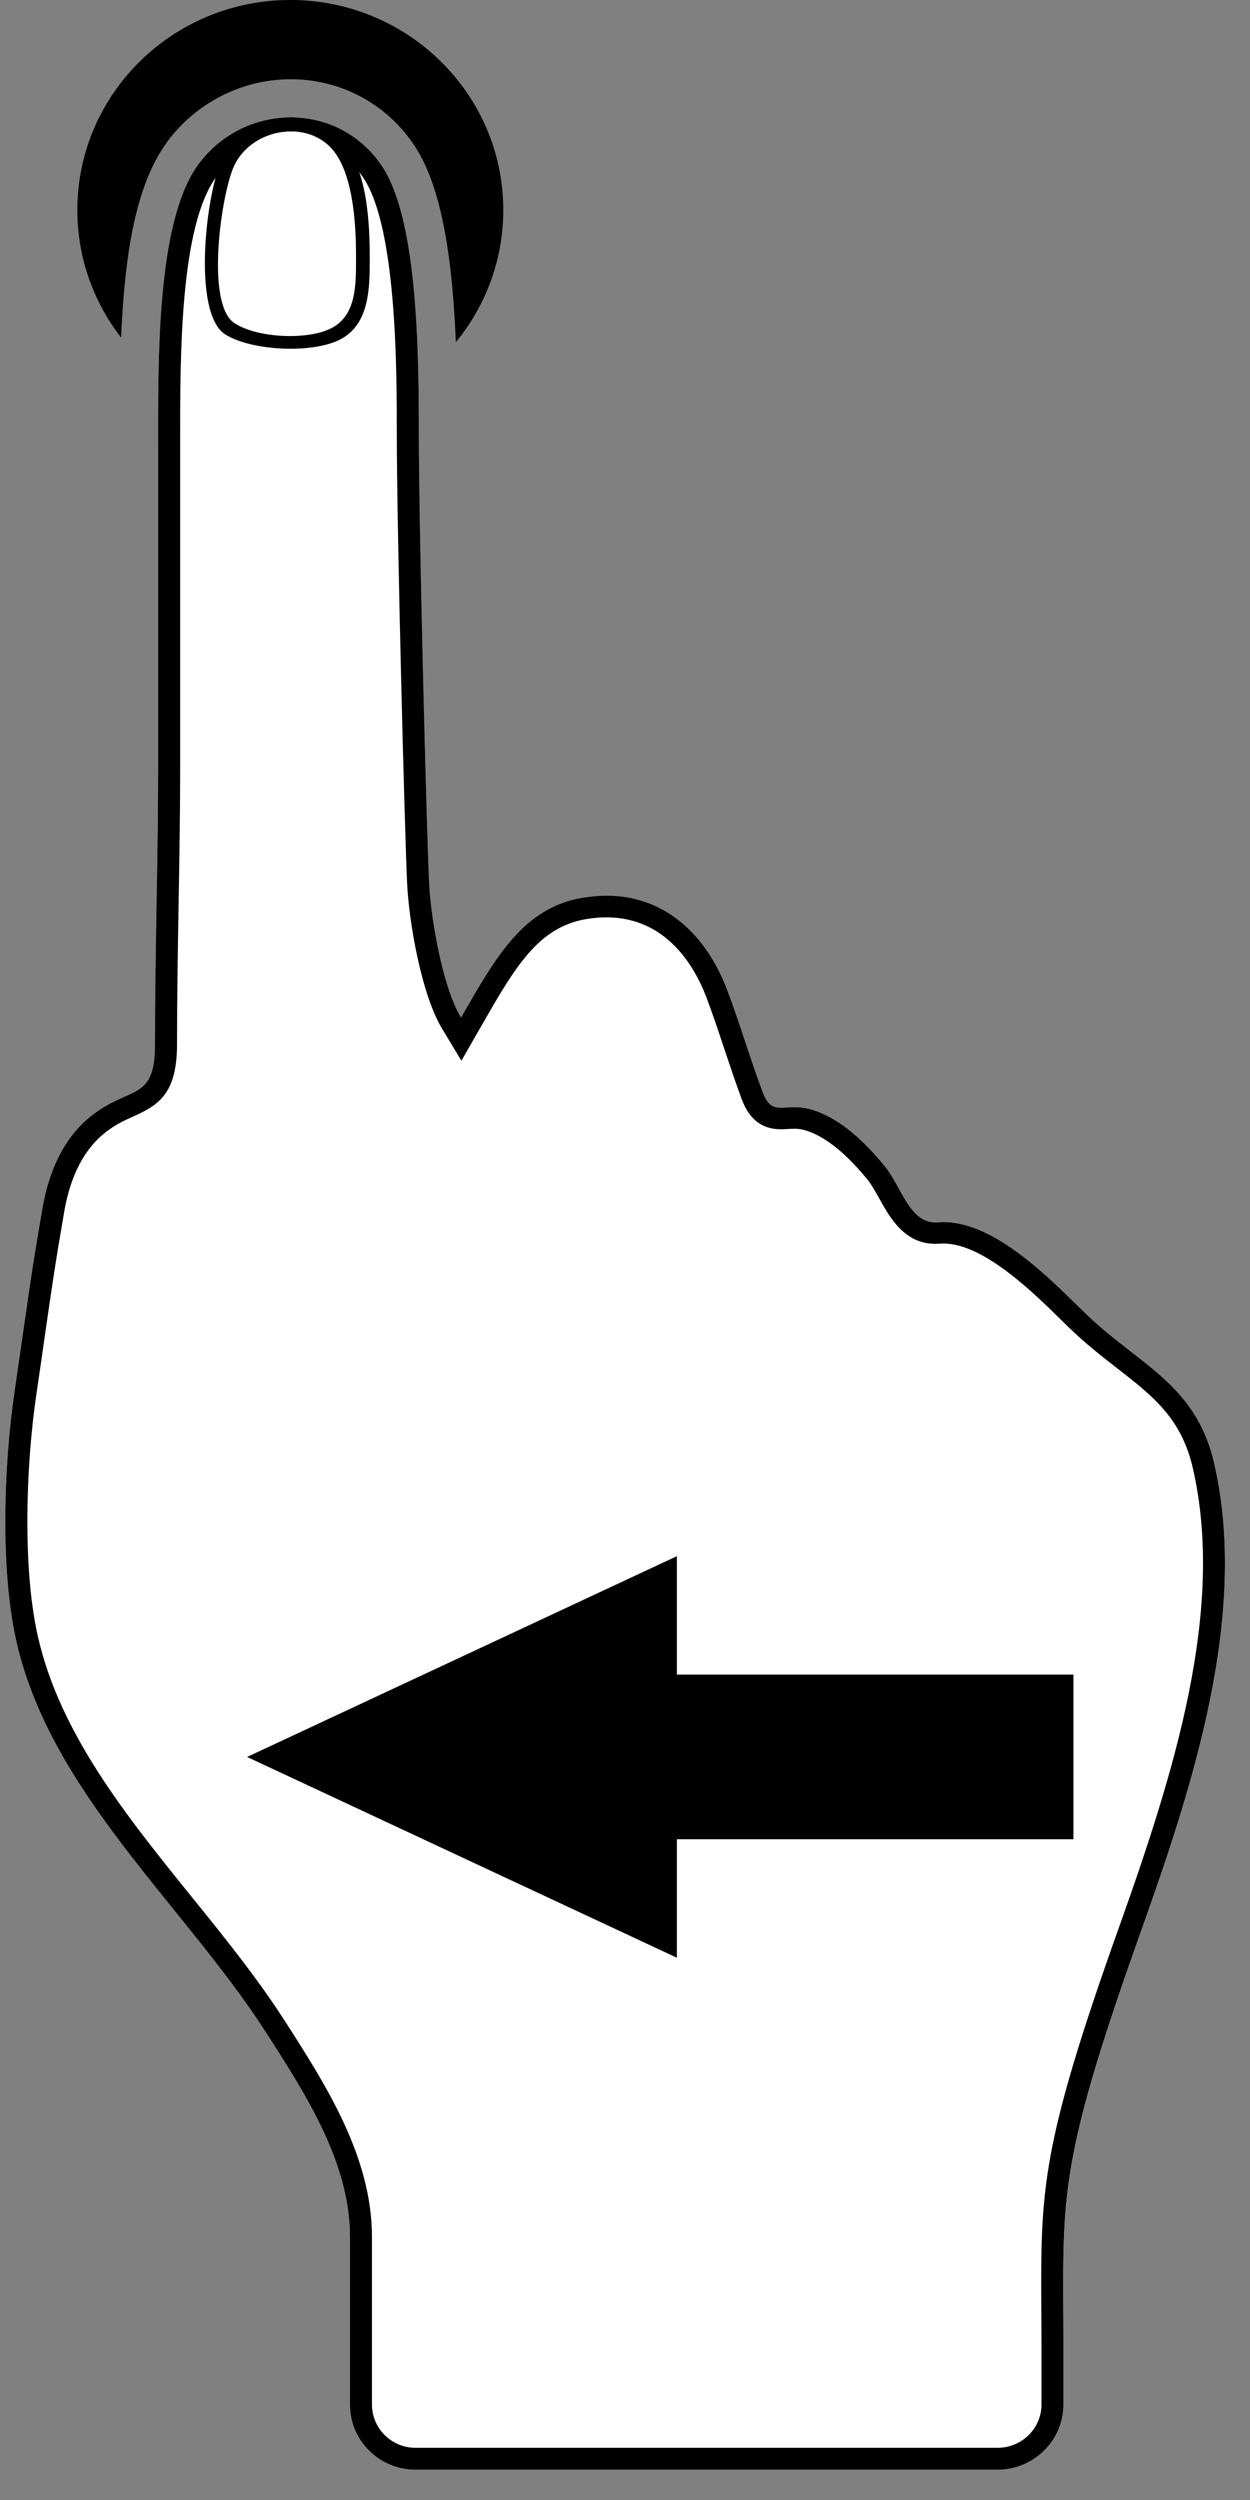 <?xml version="1.0" encoding="utf-8"?>
<!-- Generated by IcoMoon.io -->
<!DOCTYPE svg PUBLIC "-//W3C//DTD SVG 1.1//EN" "http://www.w3.org/Graphics/SVG/1.1/DTD/svg11.dtd">
<svg version="1.1" xmlns="http://www.w3.org/2000/svg" xmlns:xlink="http://www.w3.org/1999/xlink" width="16" height="32" viewBox="0 0 16 32">
<rect x="0" y="0" width="16" height="32" fill="#808080" stroke="none"/>
<path fill="rgb(255, 255, 255)" d="M15.54 18.729c-0.238-1.029-0.981-1.263-1.666-1.935-0.448-0.44-1.184-1.203-1.87-1.148-0.362 0.029-0.461-0.452-0.685-0.723-0.243-0.294-0.55-0.601-0.926-0.717-0.347-0.107-0.506 0.111-0.632-0.225-0.162-0.433-0.291-0.877-0.455-1.31-0.291-0.77-0.914-1.337-1.853-1.177-0.763 0.129-1.115 0.772-1.553 1.533-0.239-0.395-0.388-1.279-0.409-1.734-0.030-0.636-0.131-4.473-0.131-5.765 0-1.129-0.029-2.718-0.464-3.387-0.55-0.846-1.762-0.84-2.355-0.036-0.543 0.736-0.516 2.522-0.516 3.712 0 1.546 0 2.611 0 4.022 0 1.176-0.041 2.355-0.040 3.529 0 0.734-0.316 0.527-0.807 0.91-0.372 0.29-0.554 0.733-0.632 1.183-0.156 0.896-0.178 1.116-0.36 2.362-0.135 0.925-0.184 2.256 0.023 3.179 0.436 1.945 2.146 3.381 3.193 5.009 0.518 0.805 1.079 1.675 1.079 2.625 0 0.409 0 2.147 0 2.147 0 0.458 0.375 0.831 0.839 0.831h7.45c0.464 0 0.843-0.374 0.843-0.831 0 0 0-0.678 0-0.715 0-1.937-0.106-2.262 0.98-5.31 0.655-1.838 1.401-4.072 0.949-6.027z"></path>
<path fill="rgb(0, 0, 0)" d="M3.722 1.682c0.192 0 0.421 0.019 0.532 0.23 0.161 0.087 0.299 0.214 0.405 0.377 0.42 0.646 0.42 2.462 0.42 3.238 0 1.279 0.102 5.144 0.132 5.778 0.023 0.49 0.181 1.421 0.448 1.863l0.247 0.409 0.238-0.415 0.031-0.054c0.413-0.719 0.711-1.239 1.325-1.343 0.090-0.015 0.178-0.023 0.262-0.023 0.776 0 1.135 0.642 1.28 1.024 0.082 0.217 0.157 0.443 0.23 0.662 0.071 0.212 0.144 0.432 0.224 0.647 0.096 0.255 0.26 0.38 0.501 0.38 0.028 0 0.058-0.002 0.090-0.004 0.025-0.001 0.051-0.003 0.080-0.003 0.052 0 0.095 0.006 0.141 0.020 0.329 0.101 0.61 0.407 0.793 0.627 0.052 0.064 0.101 0.152 0.154 0.246 0.136 0.245 0.321 0.58 0.718 0.58 0.017 0 0.035-0.001 0.054-0.002 0.016-0.001 0.032-0.002 0.048-0.002 0.515 0 1.152 0.627 1.532 1.002l0.070 0.068c0.209 0.205 0.418 0.367 0.619 0.524 0.46 0.358 0.824 0.64 0.971 1.276 0.419 1.811-0.235 3.895-0.941 5.874-1.008 2.828-1.006 3.359-0.997 4.933 0.001 0.146 0.002 0.302 0.002 0.469v0.715c0 0.306-0.252 0.554-0.562 0.554h-7.45c-0.308 0-0.558-0.249-0.558-0.554v-2.147c0-1.027-0.594-1.951-1.117-2.766l-0.005-0.007c-0.35-0.545-0.777-1.073-1.19-1.584-0.83-1.027-1.687-2.090-1.966-3.336-0.196-0.874-0.151-2.177-0.019-3.079 0.046-0.311 0.081-0.558 0.111-0.768 0.091-0.63 0.132-0.917 0.248-1.587 0.080-0.46 0.258-0.8 0.53-1.012 0.13-0.102 0.245-0.153 0.355-0.202 0.327-0.146 0.558-0.297 0.558-0.926-0-0.593 0.010-1.199 0.020-1.785 0.010-0.571 0.020-1.163 0.020-1.744v-4.181c-0.001-1.099-0.003-2.759 0.462-3.389 0.096-0.129 0.212-0.236 0.343-0.316 0.067-0.17 0.392-0.268 0.612-0.268zM3.722 1.503c-0.442 0-0.888 0.202-1.182 0.601-0.543 0.736-0.516 2.522-0.516 3.712 0 1.546 0 2.611 0 4.022 0 1.176-0.041 2.355-0.040 3.529 0 0.734-0.316 0.527-0.807 0.91-0.372 0.29-0.554 0.733-0.632 1.183-0.156 0.896-0.178 1.116-0.36 2.362-0.135 0.925-0.184 2.256 0.023 3.179 0.436 1.944 2.146 3.381 3.193 5.009 0.518 0.805 1.079 1.675 1.079 2.625 0 0.409 0 2.147 0 2.147 0 0.458 0.375 0.831 0.839 0.831h7.45c0.464 0 0.843-0.374 0.843-0.831 0 0 0-0.678 0-0.715 0-1.937-0.106-2.262 0.98-5.31 0.655-1.838 1.402-4.073 0.949-6.028-0.238-1.029-0.981-1.263-1.666-1.935-0.433-0.424-1.134-1.151-1.799-1.151-0.024 0-0.048 0.001-0.071 0.003-0.010 0.001-0.021 0.001-0.031 0.001-0.337 0-0.436-0.461-0.654-0.725-0.243-0.294-0.55-0.601-0.926-0.717-0.086-0.026-0.16-0.033-0.225-0.033s-0.12 0.007-0.169 0.007c-0.101 0-0.174-0.028-0.238-0.199-0.162-0.433-0.291-0.877-0.455-1.31-0.258-0.682-0.776-1.204-1.543-1.205-0.099 0-0.202 0.009-0.31 0.027-0.763 0.129-1.115 0.772-1.553 1.533-0.239-0.395-0.388-1.279-0.409-1.734-0.030-0.636-0.131-4.473-0.131-5.765 0-1.129-0.029-2.718-0.464-3.387-0.278-0.426-0.724-0.636-1.174-0.636v0z"></path>
<path fill="rgb(0, 0, 0)" d="M4.354 1.804c-0.16-0.144-0.4-0.302-0.632-0.302-0.367 0-0.734 0.26-0.885 0.558-0.194 0.383-0.386 1.948 0.047 2.221 0.336 0.212 1.121 0.249 1.475 0.062 0.366-0.194 0.374-0.643 0.374-1.024 0-0.461-0.028-1.2-0.378-1.516zM4.26 4.191c-0.303 0.171-0.975 0.137-1.262-0.057-0.371-0.249-0.165-1.666 0.001-2.016 0.212-0.447 0.864-0.587 1.217-0.247 0.299 0.289 0.341 0.97 0.341 1.392 0 0.348 0.016 0.751-0.297 0.928z"></path>
<path fill="rgb(0, 0, 0)" d="M2.139 1.816c0.37-0.502 0.962-0.802 1.583-0.802 0.645 0 1.24 0.322 1.591 0.862s0.479 1.468 0.522 2.504c0.379-0.462 0.607-1.050 0.607-1.691 0-1.485-1.221-2.689-2.726-2.689s-2.726 1.204-2.726 2.689c0 0.614 0.209 1.179 0.56 1.632 0.046-1.064 0.184-1.953 0.59-2.504z"></path>
<path fill="rgb(0, 0, 0)" d="M13.74 23.542h-5.076v1.517l-5.501-2.57 5.501-2.57v1.516h5.076z"></path>
</svg>
